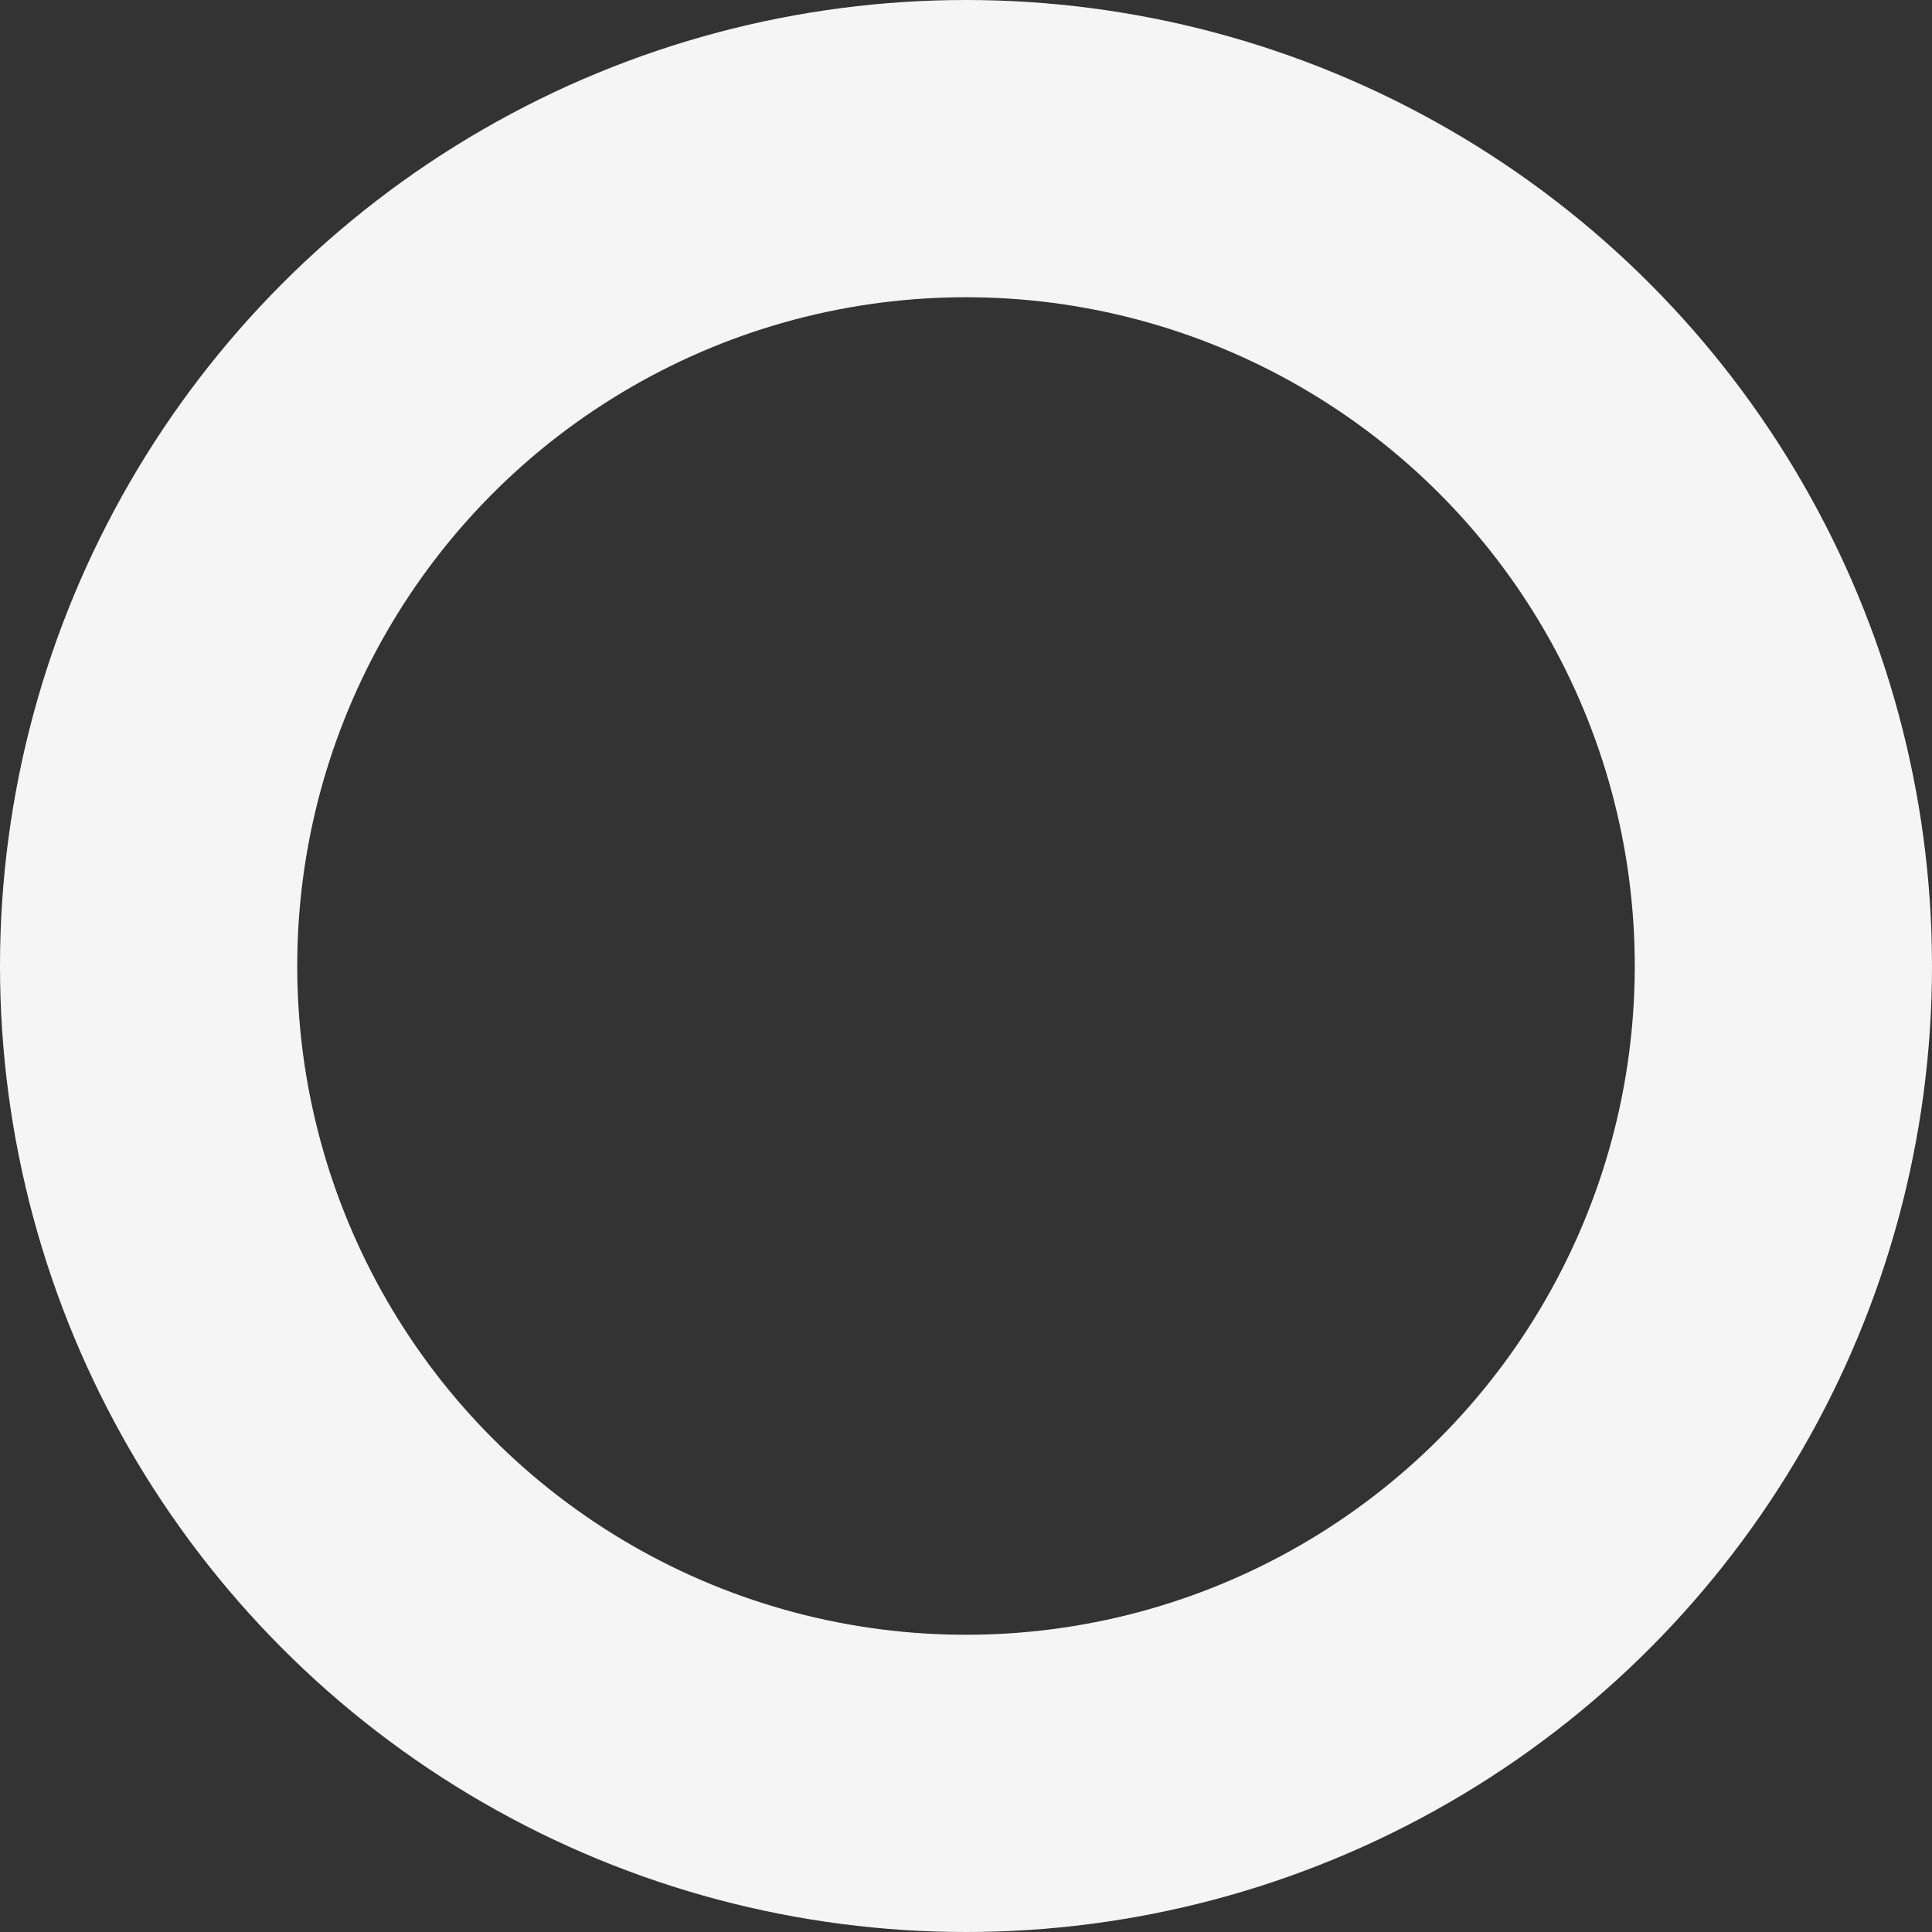 <?xml version="1.0" encoding="UTF-8"?>
<svg width="13px" height="13px" viewBox="0 0 13 13" version="1.1" xmlns="http://www.w3.org/2000/svg" xmlns:xlink="http://www.w3.org/1999/xlink">
    <rect x="0" y="0" width="13" height="13" fill="#333333" stroke="none"/>
    <!-- Generator: Sketch 53.2 (72643) - https://sketchapp.com -->
    <title>Oval 2 Copy</title>
    <desc>Created with Sketch.</desc>
    <g id="Code-Editor" stroke="none" stroke-width="1" fill="none" fill-rule="evenodd">
        <g id="Artboard-3-Copy-20" transform="translate(-478, -167)" stroke="#F5F5F5" stroke-width="2">
            <circle id="Oval-2-Copy" cx="484.5" cy="173.5" r="5.5"></circle>
        </g>
    </g>
</svg>
